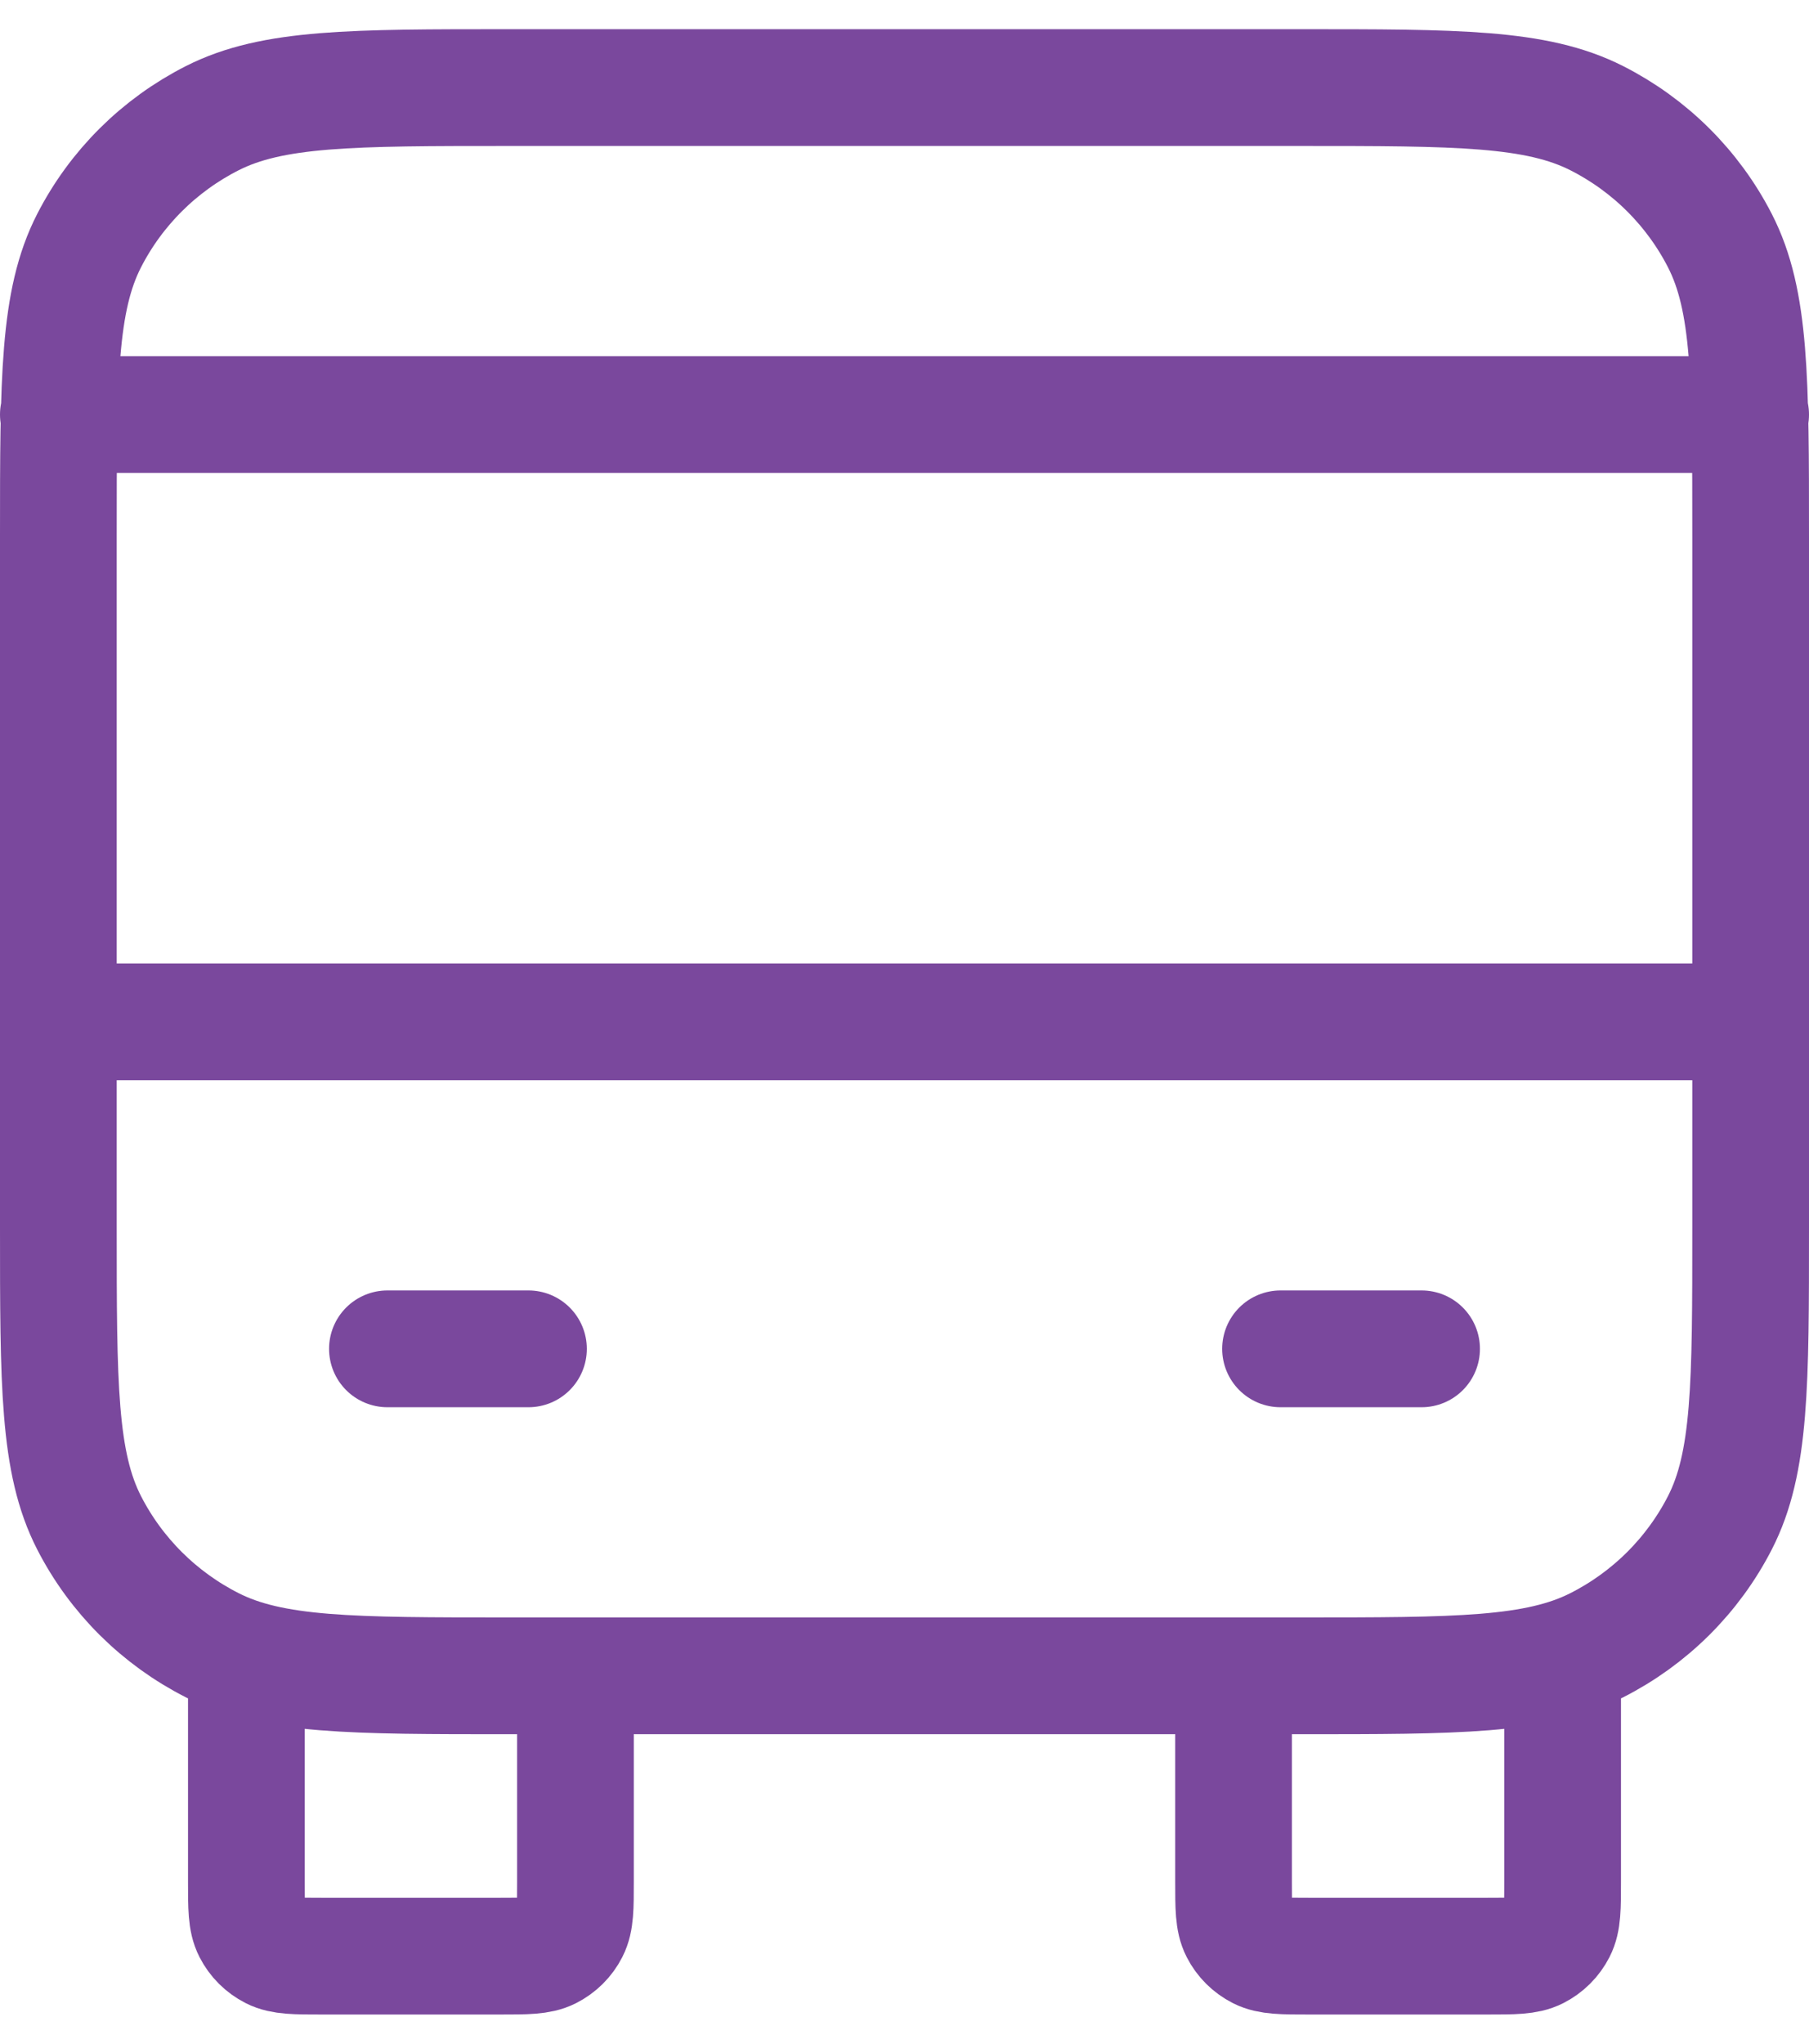 <svg width="31" height="35" viewBox="0 0 31 35" fill="none" xmlns="http://www.w3.org/2000/svg">
<path d="M9.861 28.7V32.22C9.861 32.668 9.861 32.892 9.773 33.063C9.696 33.214 9.573 33.336 9.421 33.413C9.249 33.5 9.023 33.5 8.572 33.5H5.511C5.06 33.5 4.834 33.5 4.662 33.413C4.51 33.336 4.387 33.214 4.31 33.063C4.222 32.892 4.222 32.668 4.222 32.22V28.7M26.778 28.7V32.22C26.778 32.668 26.778 32.892 26.69 33.063C26.613 33.214 26.489 33.336 26.338 33.413C26.166 33.5 25.94 33.5 25.489 33.5H22.428C21.977 33.5 21.751 33.5 21.579 33.413C21.427 33.336 21.304 33.214 21.227 33.063C21.139 32.892 21.139 32.668 21.139 32.22V28.7M1 17.5H30M1 7.1H30M6.639 23.1H9.056M21.944 23.1H24.361M8.733 28.7H22.267C24.974 28.7 26.327 28.7 27.361 28.177C28.27 27.717 29.01 26.982 29.473 26.079C30 25.052 30 23.708 30 21.02V9.18C30 6.492 30 5.148 29.473 4.121C29.01 3.218 28.27 2.483 27.361 2.023C26.327 1.5 24.974 1.5 22.267 1.5H8.733C6.026 1.5 4.673 1.5 3.639 2.023C2.73 2.483 1.99 3.218 1.527 4.121C1 5.148 1 6.492 1 9.18V21.02C1 23.708 1 25.052 1.527 26.079C1.99 26.982 2.73 27.717 3.639 28.177C4.673 28.7 6.026 28.7 8.733 28.7Z" stroke="#7A489D" stroke-width="2" stroke-linecap="round" stroke-linejoin="round"/>
</svg>
